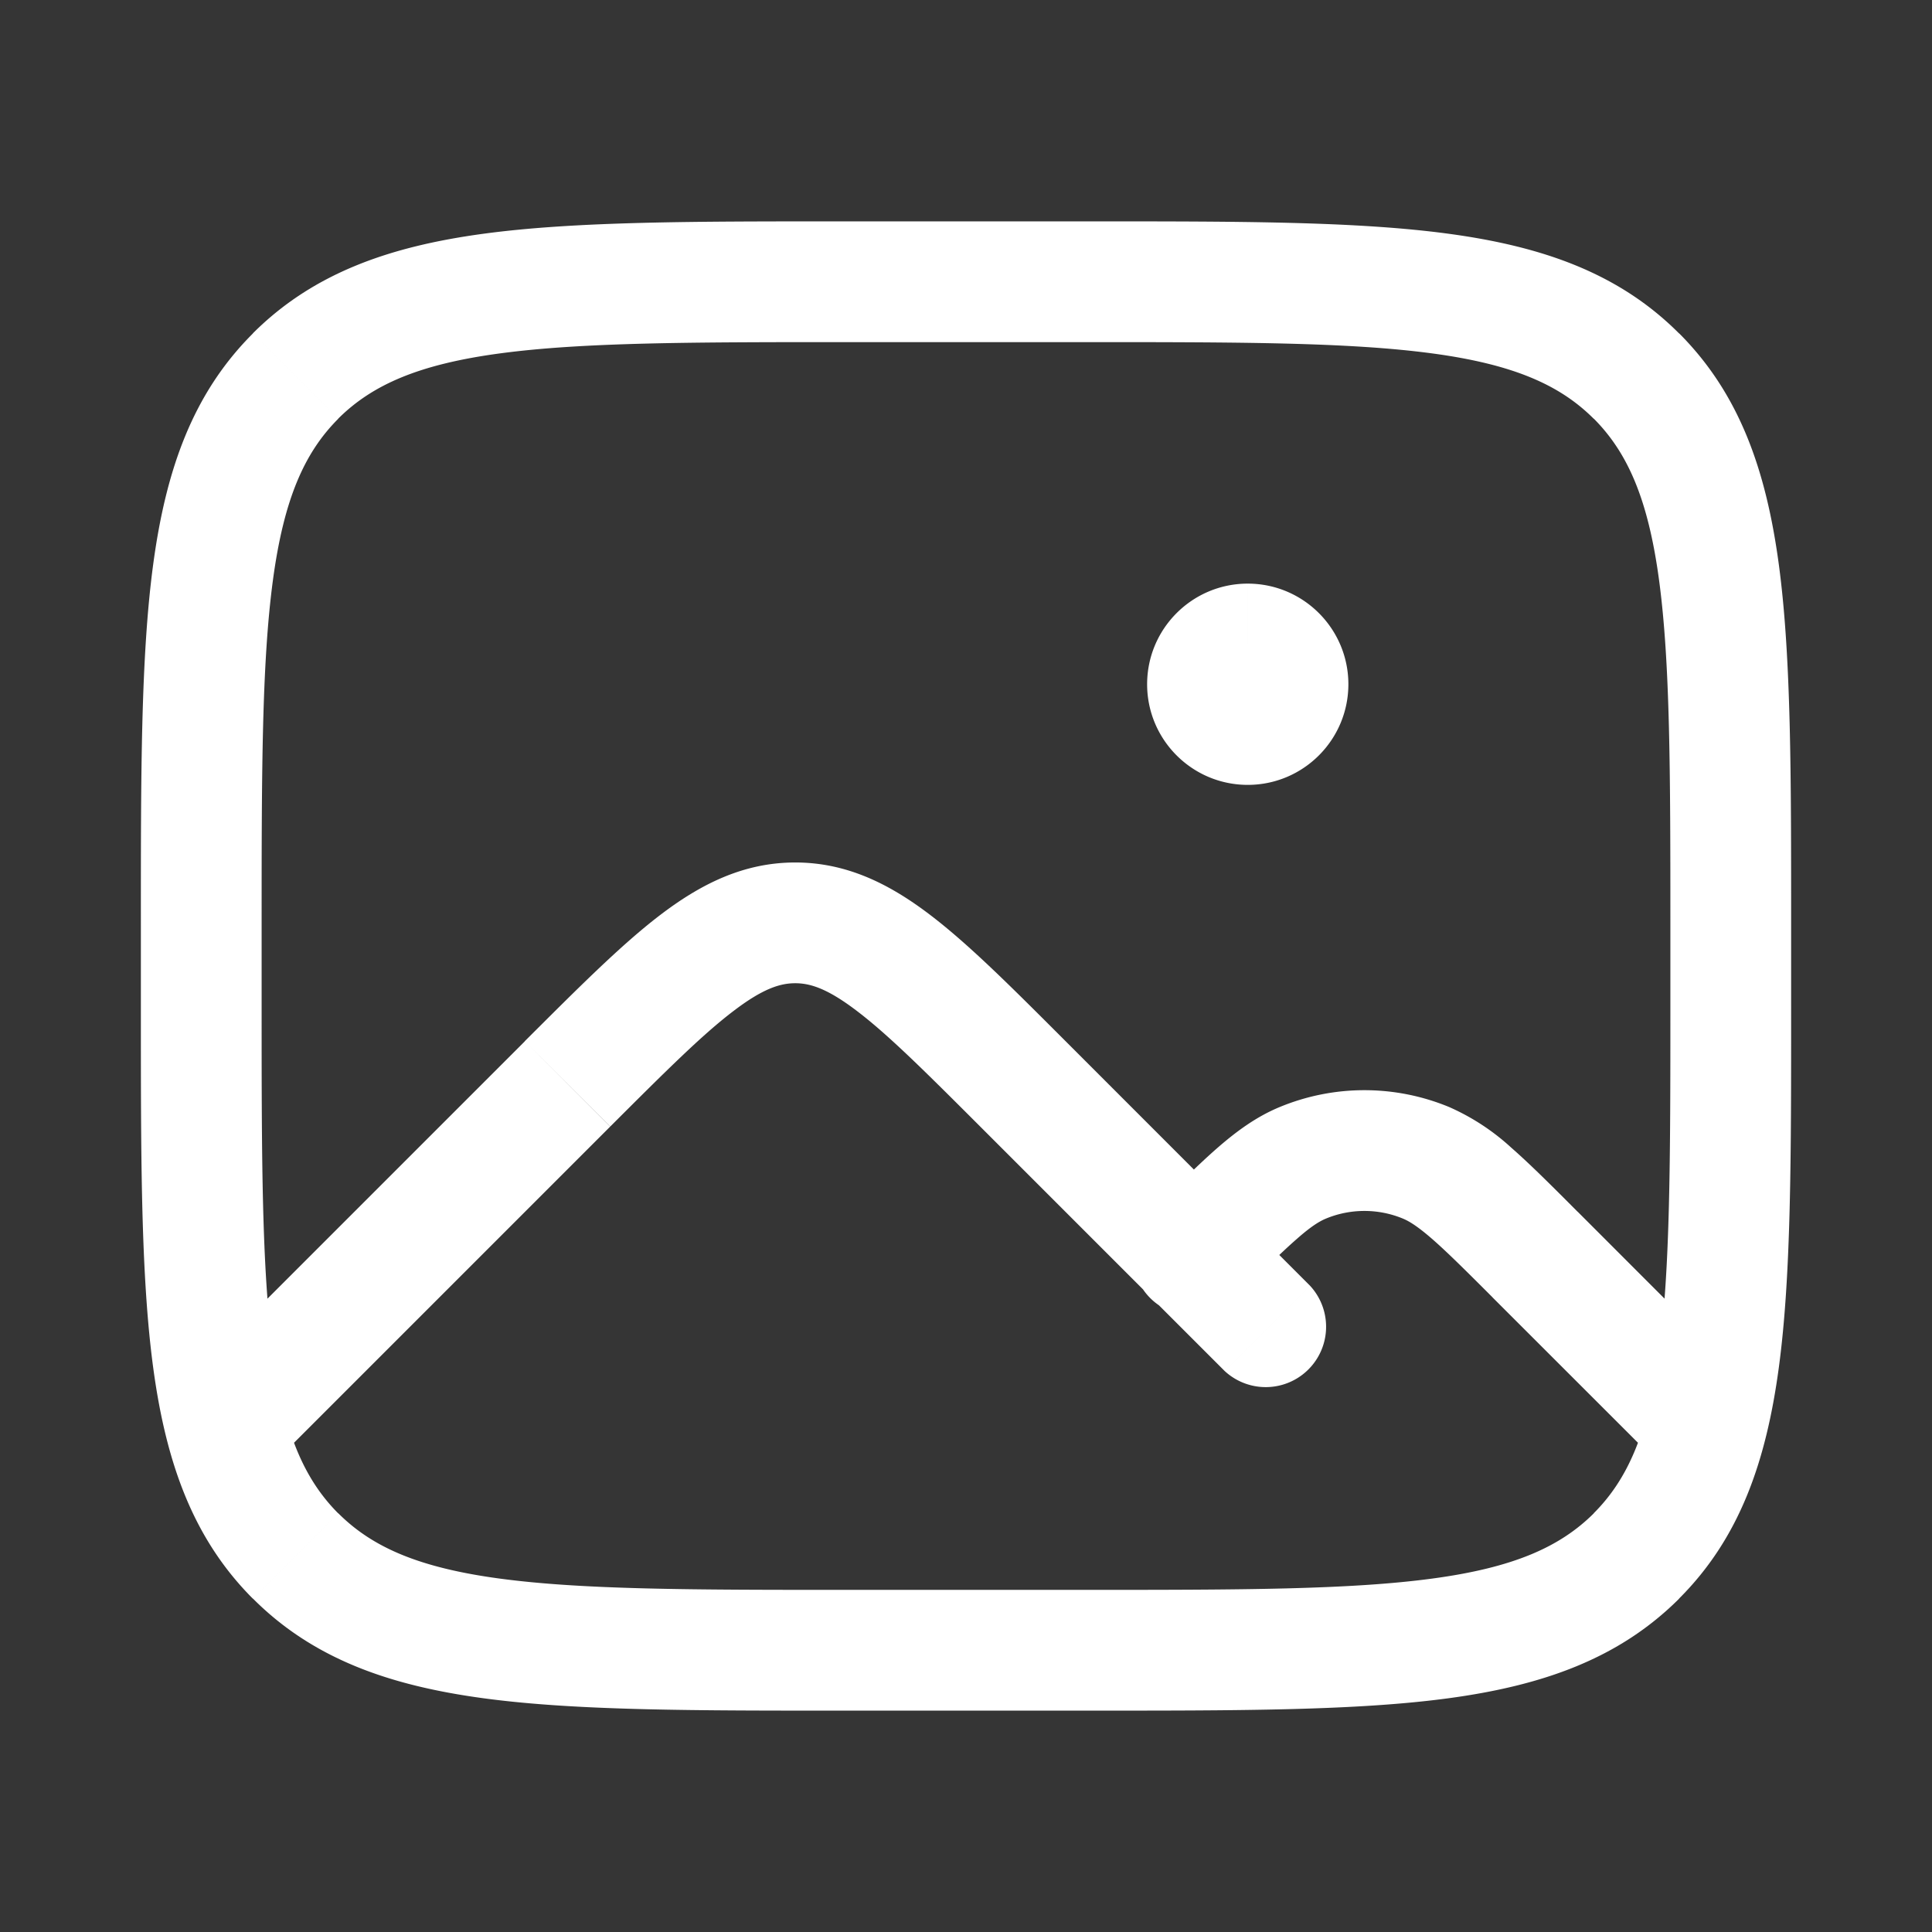 <svg xmlns="http://www.w3.org/2000/svg" width="24" height="24" fill="none"><rect width="100%" height="100%" fill="#333333" stroke="none"/><path fill="#fff" fill-opacity=".01" d="M24 0v24H0V0z"/><path fill="#FFFFFF" d="M16 8.5a.5.5 0 1 1-1 0 .5.5 0 0 1 1 0"/><path fill="#FFFFFF" d="M14.298 15.055a.75.75 0 1 0 1.06 1.061zm6.157 2.975a.75.75 0 0 0 1.06-1.06zm-5.243-1a.75.75 0 0 0 1.06-1.06zM7.05 13.464l-.53-.53zm2.829-2v.75zm-6.207 7.864-.53.53zm16.656 0-.53-.53zm-4.144-4.883-.287-.693zm1.531 0 .287-.693zM10.5 4.25h3v-1.5h-3zm10.25 7.25v1h1.5v-1zm-7.25 8.25h-3v1.5h3zM3.25 12.5v-1h-1.5v1zm15.29 3.616 1.915 1.914 1.06-1.06-1.914-1.915zm-6.363-2.121 3.035 3.035 1.06-1.06-3.035-3.036zm-8.647 4.05 4.05-4.05-1.06-1.06-4.05 4.05zM15.25 8.5a.25.25 0 0 1 .25-.25v1.5c.69 0 1.25-.56 1.25-1.25zm.25-.25a.25.25 0 0 1 .25.25h-1.5c0 .69.56 1.25 1.25 1.25zm.25.25a.25.25 0 0 1-.25.25v-1.5c-.69 0-1.25.56-1.25 1.25zm-.25.25a.25.25 0 0 1-.25-.25h1.5c0-.69-.56-1.25-1.25-1.25zm-2.263 4.184c-.651-.651-1.192-1.195-1.679-1.566-.503-.384-1.035-.654-1.68-.654v1.5c.185 0 .4.064.77.347.388.295.847.752 1.529 1.434zm-5.656 1.06c.681-.68 1.14-1.138 1.528-1.433.37-.283.585-.347.77-.347v-1.5c-.645 0-1.177.27-1.68.654-.486.371-1.027.915-1.68 1.566zM10.5 19.75c-1.907 0-3.261-.002-4.29-.14-1.005-.135-1.585-.389-2.008-.812l-1.06 1.06c.748.75 1.697 1.081 2.869 1.239 1.15.155 2.625.153 4.489.153zM1.75 12.5c0 1.864-.002 3.338.153 4.489.158 1.172.49 2.121 1.238 2.87l1.06-1.06c-.422-.424-.676-1.004-.811-2.01-.138-1.028-.14-2.382-.14-4.289zm19 0c0 1.907-.002 3.262-.14 4.29-.135 1.005-.389 1.585-.812 2.008l1.06 1.06c.75-.748 1.081-1.697 1.239-2.869.155-1.15.153-2.625.153-4.489zm-7.25 8.75c1.864 0 3.338.002 4.489-.153 1.172-.158 2.121-.49 2.87-1.238l-1.06-1.06c-.424.422-1.004.676-2.01.811-1.027.138-2.382.14-4.289.14zm0-17c1.907 0 3.262.002 4.29.14 1.005.135 1.585.389 2.008.812l1.06-1.06c-.748-.75-1.697-1.081-2.869-1.239-1.15-.155-2.625-.153-4.489-.153zm8.75 7.25c0-1.864.002-3.338-.153-4.489-.158-1.172-.49-2.121-1.238-2.87l-1.06 1.06c.422.424.676 1.004.811 2.01.138 1.028.14 2.382.14 4.289zm-6.891 4.616c.336-.337.563-.562.75-.725.181-.16.285-.221.362-.253l-.574-1.386c-.29.12-.535.3-.774.508-.235.205-.503.473-.825.795zm4.242-1.06c-.322-.323-.59-.591-.824-.796a2.823 2.823 0 0 0-.775-.508l-.574 1.386c.077.032.18.094.363.253.187.163.413.388.75.725zm-3.13.082a1.25 1.25 0 0 1 .957 0l.574-1.386a2.75 2.75 0 0 0-2.105 0zM10.5 2.75c-1.864 0-3.338-.002-4.489.153-1.172.158-2.121.49-2.87 1.238l1.06 1.06c.424-.422 1.004-.676 2.01-.811 1.028-.138 2.382-.14 4.289-.14zM3.25 11.5c0-1.907.002-3.261.14-4.29.135-1.005.389-1.585.812-2.008l-1.06-1.06c-.75.748-1.081 1.697-1.239 2.869-.155 1.15-.153 2.625-.153 4.489z"/></svg>